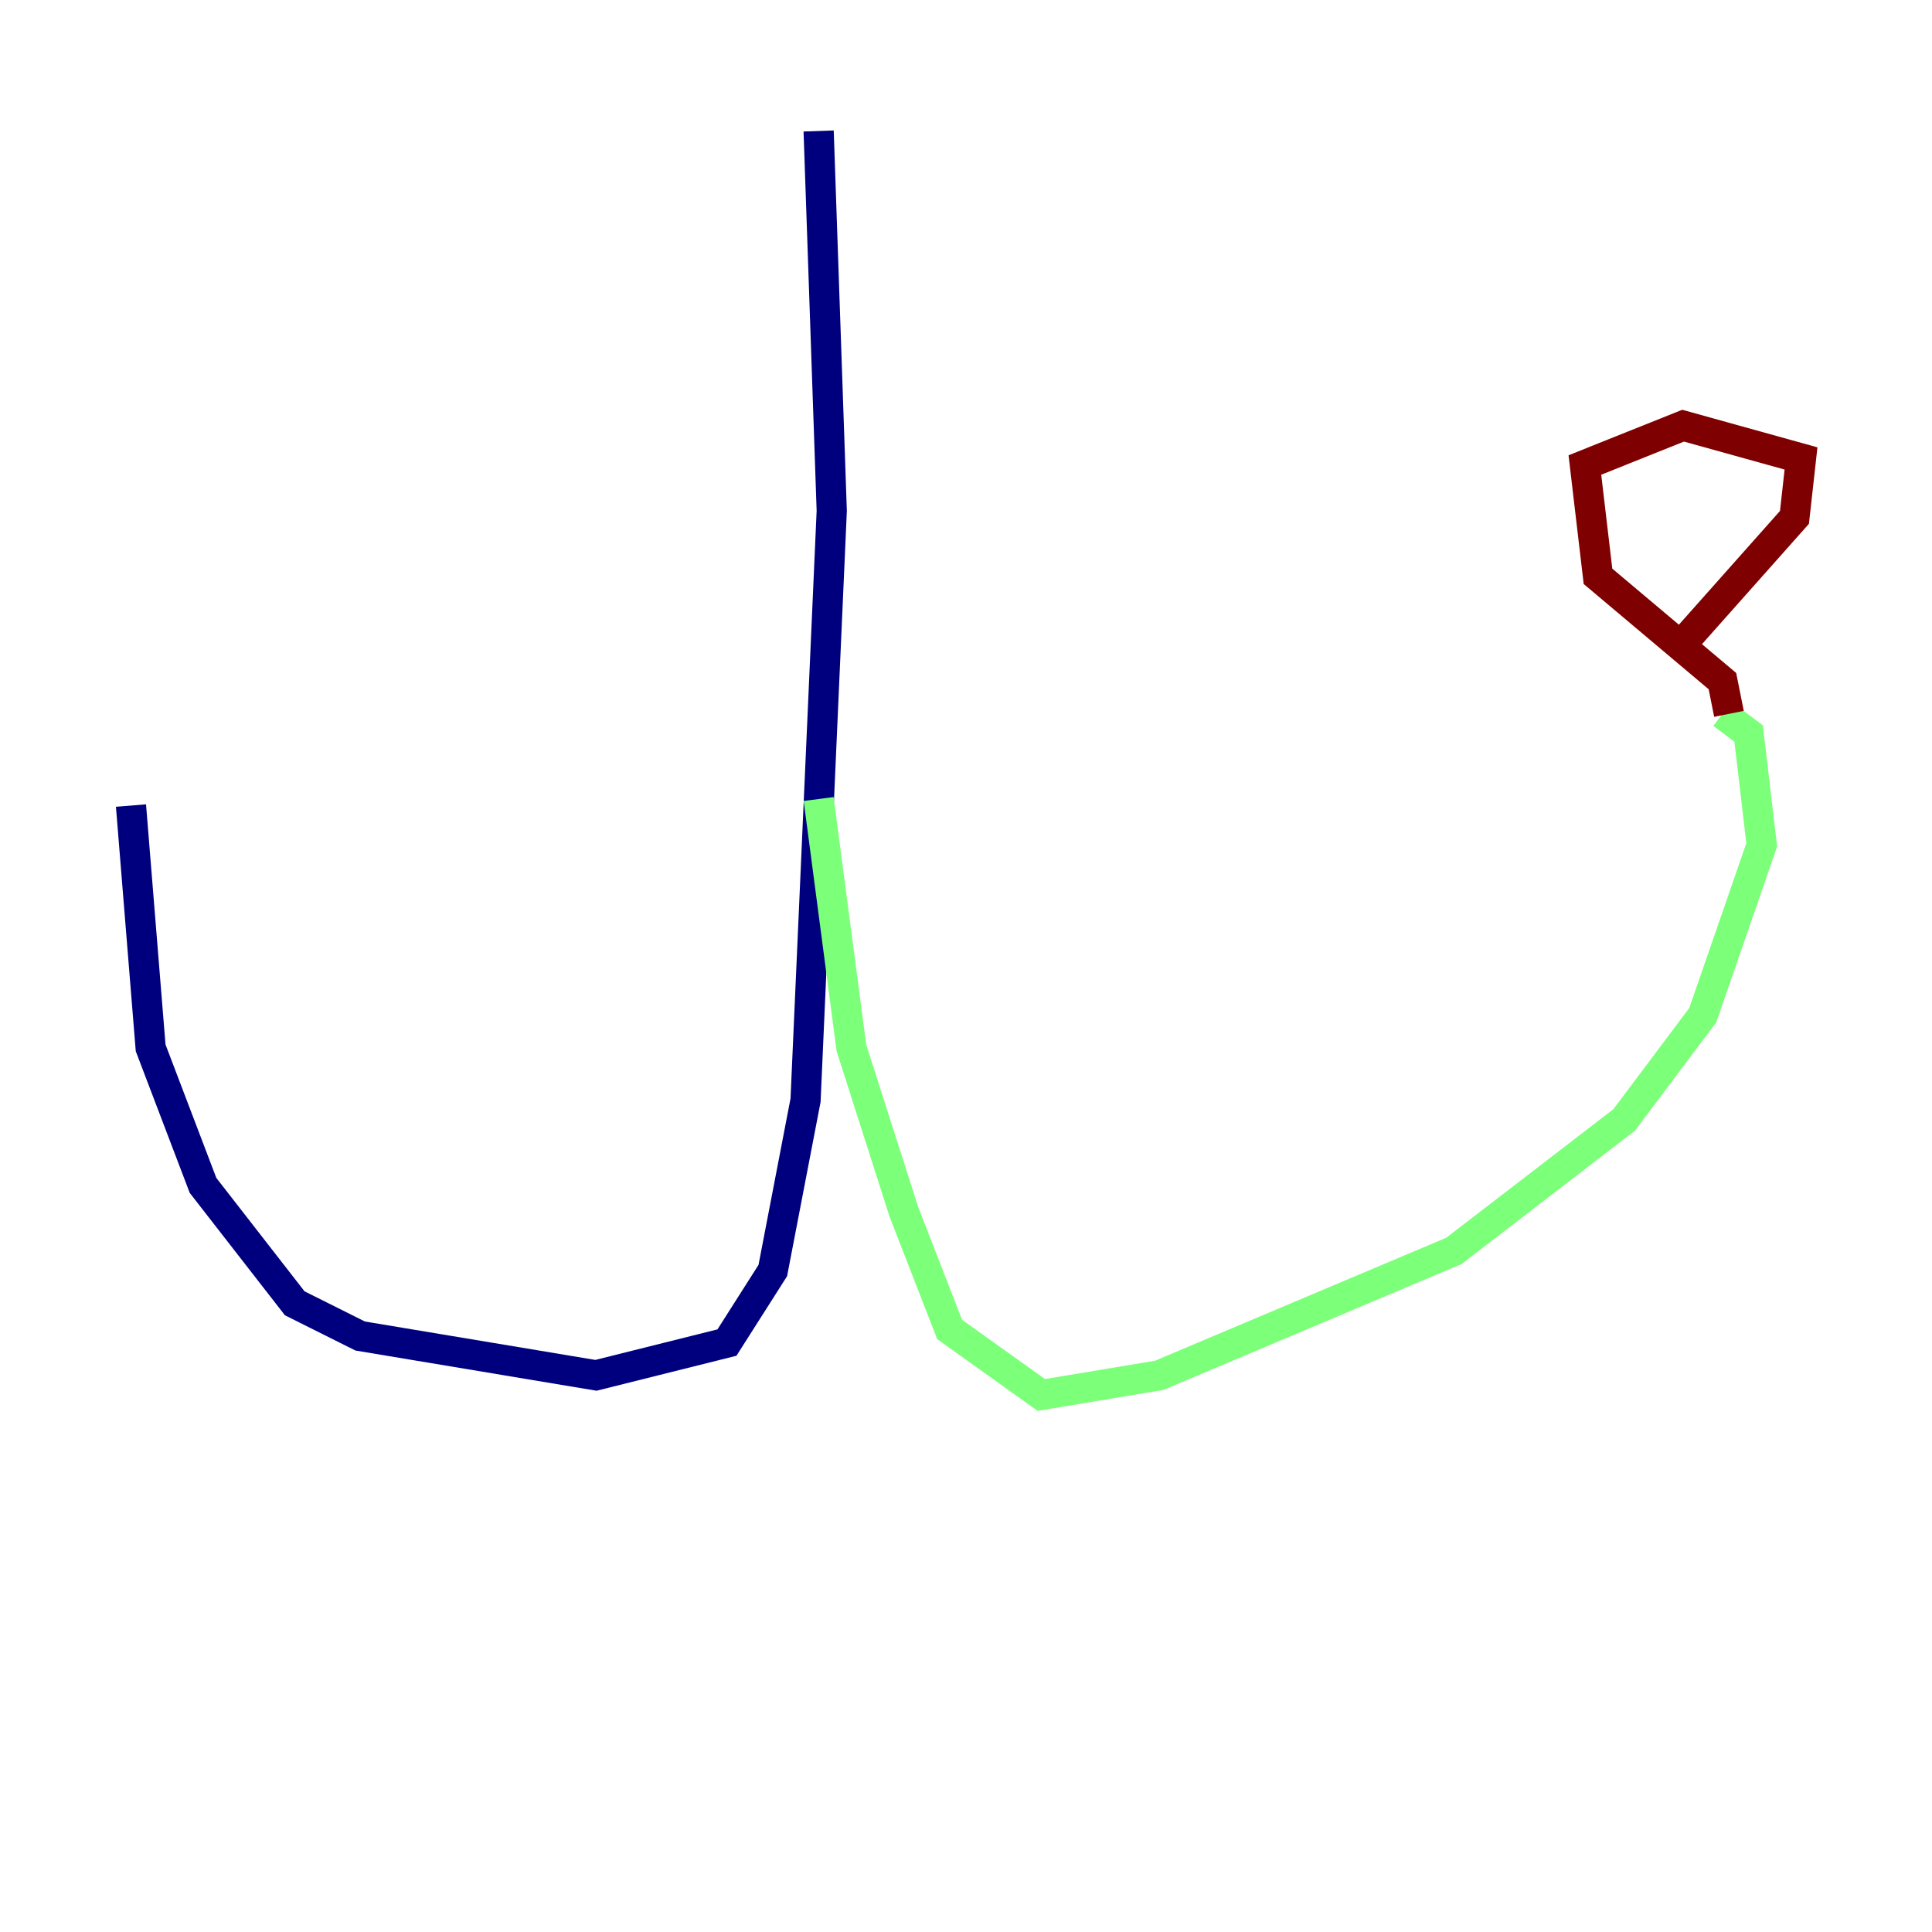 <?xml version="1.0" encoding="utf-8" ?>
<svg baseProfile="tiny" height="128" version="1.2" viewBox="0,0,128,128" width="128" xmlns="http://www.w3.org/2000/svg" xmlns:ev="http://www.w3.org/2001/xml-events" xmlns:xlink="http://www.w3.org/1999/xlink"><defs /><polyline fill="none" points="54.237,8.678 55.105,33.844 53.37,72.895 51.2,84.176 48.163,88.949 39.485,91.119 23.864,88.515 19.525,86.346 13.451,78.536 9.98,69.424 8.678,53.37" stroke="#00007f" stroke-width="2" /><polyline fill="none" points="54.237,52.936 56.407,69.424 59.878,80.271 62.915,88.081 68.99,92.42 76.8,91.119 96.325,82.875 107.607,74.197 112.814,67.254 116.719,55.973 115.851,48.597 114.115,47.295" stroke="#7cff79" stroke-width="2" /><polyline fill="none" points="114.549,47.295 114.115,45.125 105.871,38.183 105.003,30.807 111.512,28.203 119.322,30.373 118.888,34.278 111.946,42.088" stroke="#7f0000" stroke-width="2" /></svg>